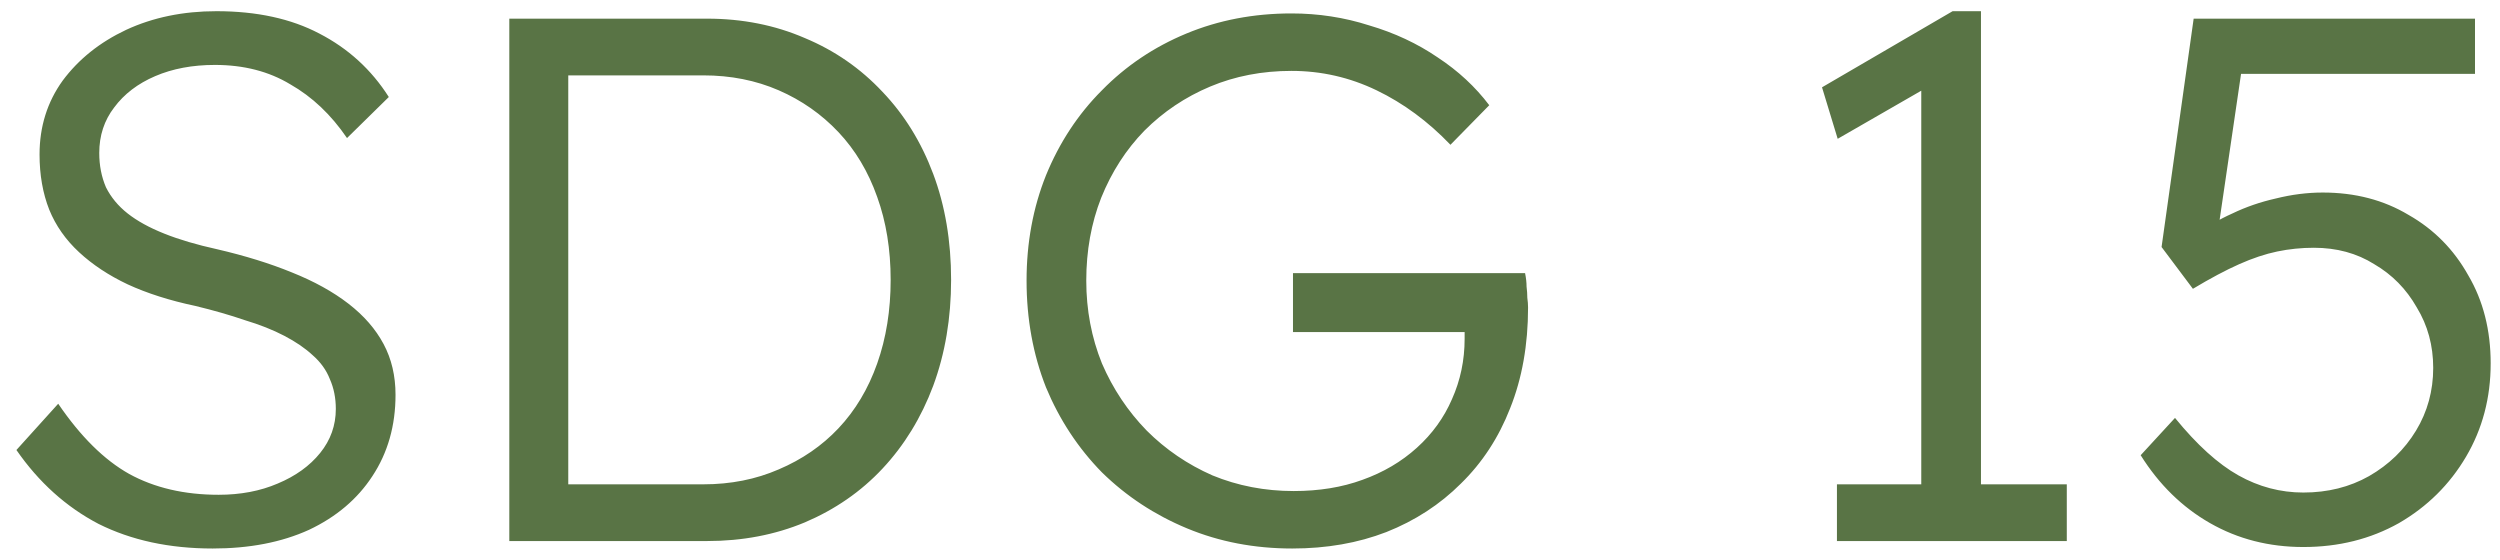 <svg width="134" height="30" viewBox="0 0 134 30" fill="none" xmlns="http://www.w3.org/2000/svg">
<path d="M11.4 29.4C9.08 29.4 7.04 28.96 5.28 28.08C3.547 27.173 2.08 25.853 0.88 24.12L3.12 21.64C4.32 23.4 5.587 24.653 6.92 25.4C8.28 26.147 9.88 26.52 11.72 26.52C12.893 26.52 13.947 26.32 14.88 25.92C15.84 25.52 16.6 24.973 17.16 24.28C17.72 23.587 18 22.8 18 21.92C18 21.333 17.893 20.8 17.68 20.32C17.493 19.84 17.187 19.413 16.76 19.04C16.36 18.667 15.853 18.32 15.24 18C14.627 17.68 13.92 17.4 13.12 17.16C12.347 16.893 11.467 16.64 10.48 16.4C9.093 16.107 7.88 15.72 6.84 15.24C5.827 14.76 4.96 14.187 4.24 13.52C3.52 12.853 2.987 12.093 2.64 11.24C2.293 10.36 2.12 9.373 2.12 8.28C2.12 6.787 2.533 5.467 3.36 4.32C4.213 3.173 5.347 2.267 6.76 1.6C8.2 0.933 9.813 0.6 11.6 0.6C13.76 0.6 15.6 1 17.12 1.8C18.667 2.6 19.907 3.733 20.84 5.2L18.6 7.4C17.747 6.147 16.733 5.187 15.56 4.52C14.413 3.827 13.067 3.48 11.52 3.48C10.32 3.48 9.253 3.68 8.32 4.08C7.387 4.48 6.653 5.04 6.12 5.76C5.587 6.453 5.32 7.267 5.32 8.2C5.32 8.867 5.44 9.48 5.68 10.04C5.947 10.573 6.333 11.04 6.84 11.44C7.347 11.84 8 12.2 8.8 12.52C9.6 12.84 10.547 13.12 11.64 13.36C13.133 13.707 14.467 14.12 15.64 14.6C16.84 15.08 17.853 15.64 18.68 16.28C19.507 16.92 20.133 17.64 20.56 18.44C20.987 19.24 21.2 20.147 21.2 21.16C21.2 22.813 20.787 24.267 19.96 25.52C19.16 26.747 18.027 27.707 16.56 28.4C15.093 29.067 13.373 29.4 11.4 29.4ZM27.299 29V1H37.899C39.792 1 41.539 1.347 43.139 2.04C44.739 2.707 46.125 3.667 47.299 4.92C48.472 6.147 49.379 7.613 50.019 9.32C50.659 11.027 50.979 12.92 50.979 15C50.979 17.053 50.659 18.947 50.019 20.68C49.379 22.387 48.472 23.867 47.299 25.12C46.152 26.347 44.765 27.307 43.139 28C41.539 28.667 39.792 29 37.899 29H27.299ZM30.459 26.36L30.259 25.96H37.699C39.165 25.96 40.512 25.693 41.739 25.16C42.992 24.627 44.059 23.893 44.939 22.96C45.845 22 46.539 20.84 47.019 19.48C47.499 18.12 47.739 16.627 47.739 15C47.739 13.373 47.499 11.893 47.019 10.56C46.539 9.2 45.845 8.04 44.939 7.08C44.032 6.12 42.965 5.373 41.739 4.84C40.512 4.307 39.165 4.04 37.699 4.04H30.179L30.459 3.68V26.36ZM69.264 29.4C67.238 29.4 65.358 29.04 63.624 28.32C61.891 27.6 60.371 26.6 59.064 25.32C57.784 24.013 56.784 22.493 56.064 20.76C55.371 19 55.024 17.093 55.024 15.04C55.024 13.013 55.371 11.133 56.064 9.4C56.784 7.64 57.784 6.12 59.064 4.84C60.344 3.533 61.851 2.52 63.584 1.8C65.318 1.08 67.198 0.72 69.224 0.72C70.664 0.72 72.051 0.933 73.384 1.36C74.744 1.76 75.971 2.333 77.064 3.08C78.158 3.8 79.078 4.653 79.824 5.64L77.744 7.76C76.544 6.507 75.224 5.533 73.784 4.84C72.344 4.147 70.824 3.8 69.224 3.8C67.651 3.8 66.198 4.08 64.864 4.64C63.531 5.2 62.358 5.987 61.344 7C60.358 8.013 59.584 9.213 59.024 10.6C58.491 11.96 58.224 13.44 58.224 15.04C58.224 16.613 58.504 18.093 59.064 19.48C59.651 20.84 60.451 22.04 61.464 23.08C62.478 24.093 63.651 24.893 64.984 25.48C66.344 26.04 67.798 26.32 69.344 26.32C70.704 26.32 71.931 26.12 73.024 25.72C74.144 25.32 75.118 24.747 75.944 24C76.771 23.253 77.398 22.387 77.824 21.4C78.278 20.387 78.504 19.307 78.504 18.16V17.36L78.984 17.8H69.304V14.64H81.744C81.798 14.907 81.824 15.147 81.824 15.36C81.851 15.573 81.864 15.773 81.864 15.96C81.891 16.147 81.904 16.32 81.904 16.48C81.904 18.48 81.584 20.28 80.944 21.88C80.331 23.453 79.451 24.8 78.304 25.92C77.184 27.04 75.851 27.907 74.304 28.52C72.784 29.107 71.104 29.4 69.264 29.4ZM102.98 27.6V3.48L104.06 4.24L98.5 7.44L97.66 4.68L104.66 0.6H106.18V27.6H102.98ZM98.46 29V25.96H110.78V29H98.46ZM123.46 29.32C121.62 29.32 119.953 28.893 118.46 28.04C116.966 27.187 115.726 25.973 114.74 24.4L116.58 22.4C117.753 23.84 118.886 24.867 119.98 25.48C121.073 26.093 122.233 26.4 123.46 26.4C124.766 26.4 125.94 26.107 126.98 25.52C128.046 24.907 128.886 24.093 129.5 23.08C130.113 22.067 130.42 20.947 130.42 19.72C130.42 18.52 130.126 17.44 129.54 16.48C128.98 15.493 128.22 14.72 127.26 14.16C126.326 13.573 125.246 13.28 124.02 13.28C123.353 13.28 122.7 13.347 122.06 13.48C121.42 13.613 120.74 13.84 120.02 14.16C119.3 14.48 118.473 14.92 117.54 15.48L115.86 13.24L117.58 1H132.66V3.96H119.42L120.22 3.28L118.74 13.36L117.94 12.48C118.366 12.107 118.94 11.76 119.66 11.44C120.38 11.093 121.153 10.827 121.98 10.64C122.833 10.427 123.673 10.32 124.5 10.32C126.233 10.32 127.766 10.72 129.1 11.52C130.46 12.293 131.526 13.373 132.3 14.76C133.1 16.12 133.5 17.693 133.5 19.48C133.5 21.32 133.06 22.987 132.18 24.48C131.3 25.973 130.1 27.16 128.58 28.04C127.06 28.893 125.353 29.32 123.46 29.32Z" fill="#597445"/>
</svg>

